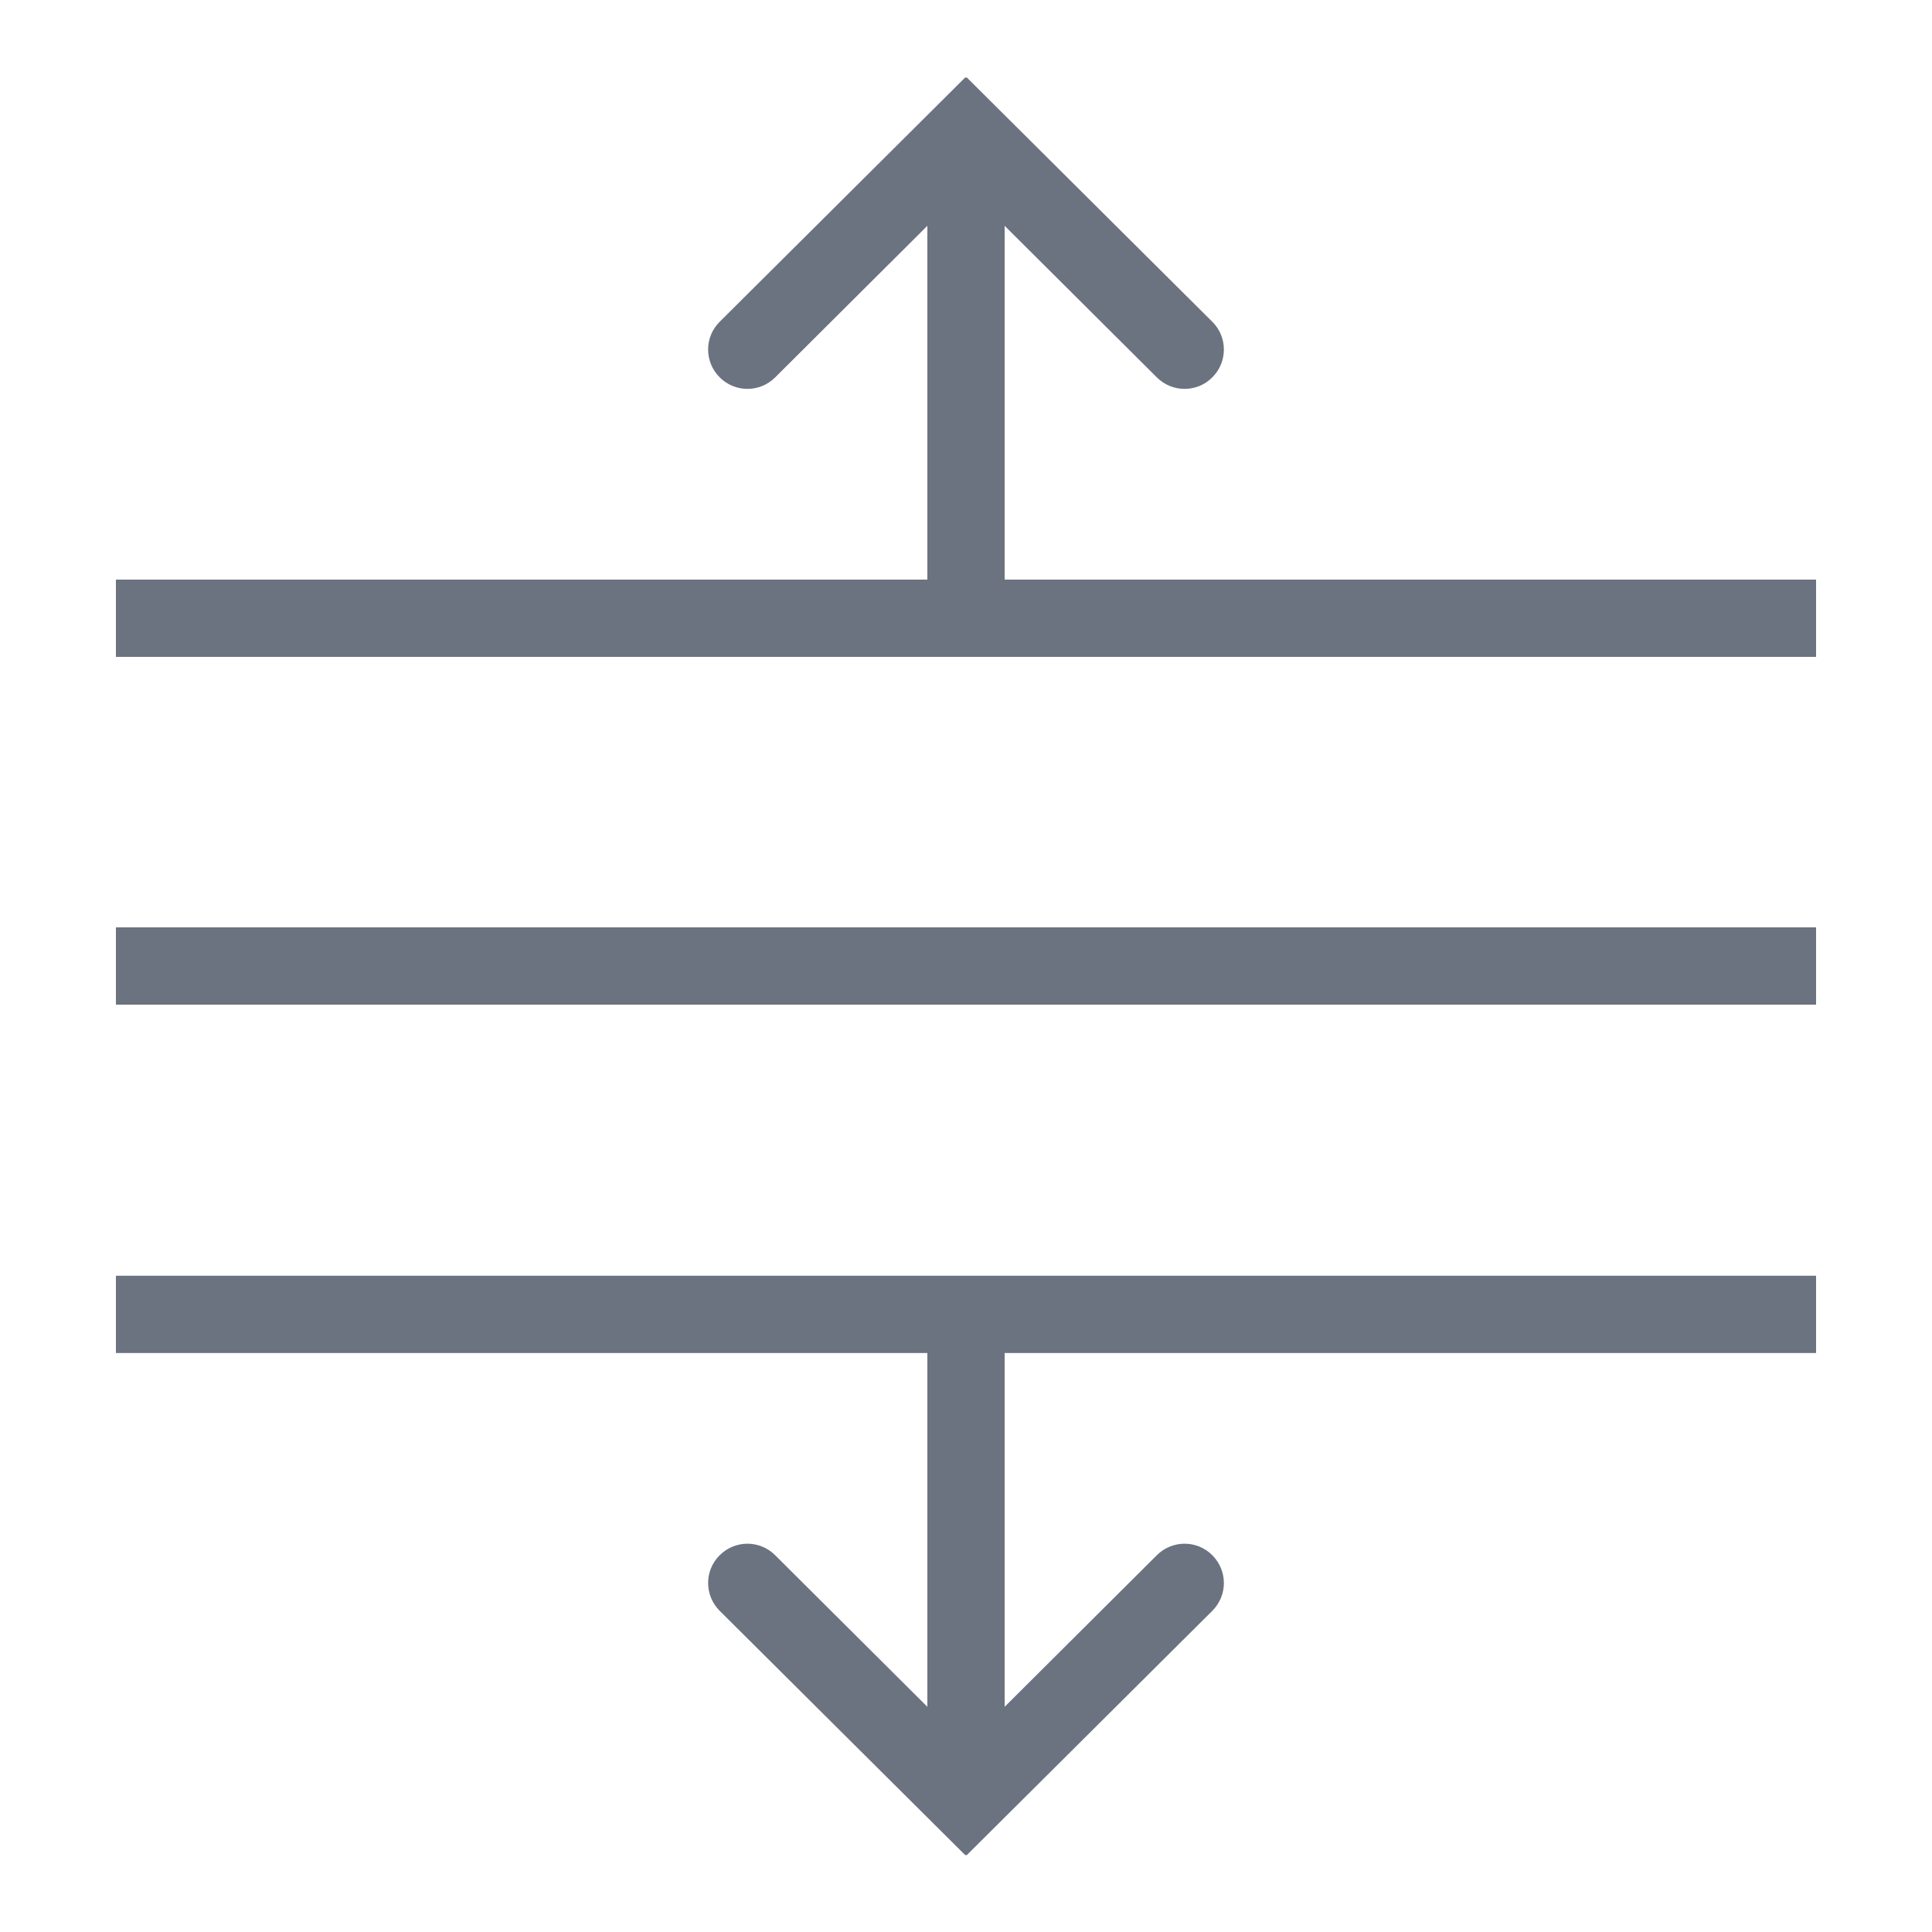 <svg width="100" height="100" viewBox="0 0 100 100" fill="none" xmlns="http://www.w3.org/2000/svg">
<path d="M49.969 4L37.25 16.656C36.453 17.445 36.453 18.734 37.25 19.531C38.047 20.328 39.328 20.328 40.125 19.531L48 11.688V30H6V34H94V30H52V11.688L59.875 19.531C60.672 20.328 61.961 20.328 62.75 19.531C63.547 18.734 63.547 17.445 62.75 16.656L50.031 4L50 4.031L49.969 4ZM6 48V52H94V48H6ZM6 66.031V70.031H48V88.344L40.125 80.5C39.328 79.703 38.047 79.703 37.25 80.5C36.453 81.289 36.453 82.578 37.25 83.375L49.969 96.031L50 96L50.031 96.031L62.75 83.375C63.547 82.578 63.547 81.297 62.75 80.5C61.961 79.703 60.672 79.703 59.875 80.5L52 88.344V70.031H94V66.031H6Z" fill="#6B7280"/>
</svg>
